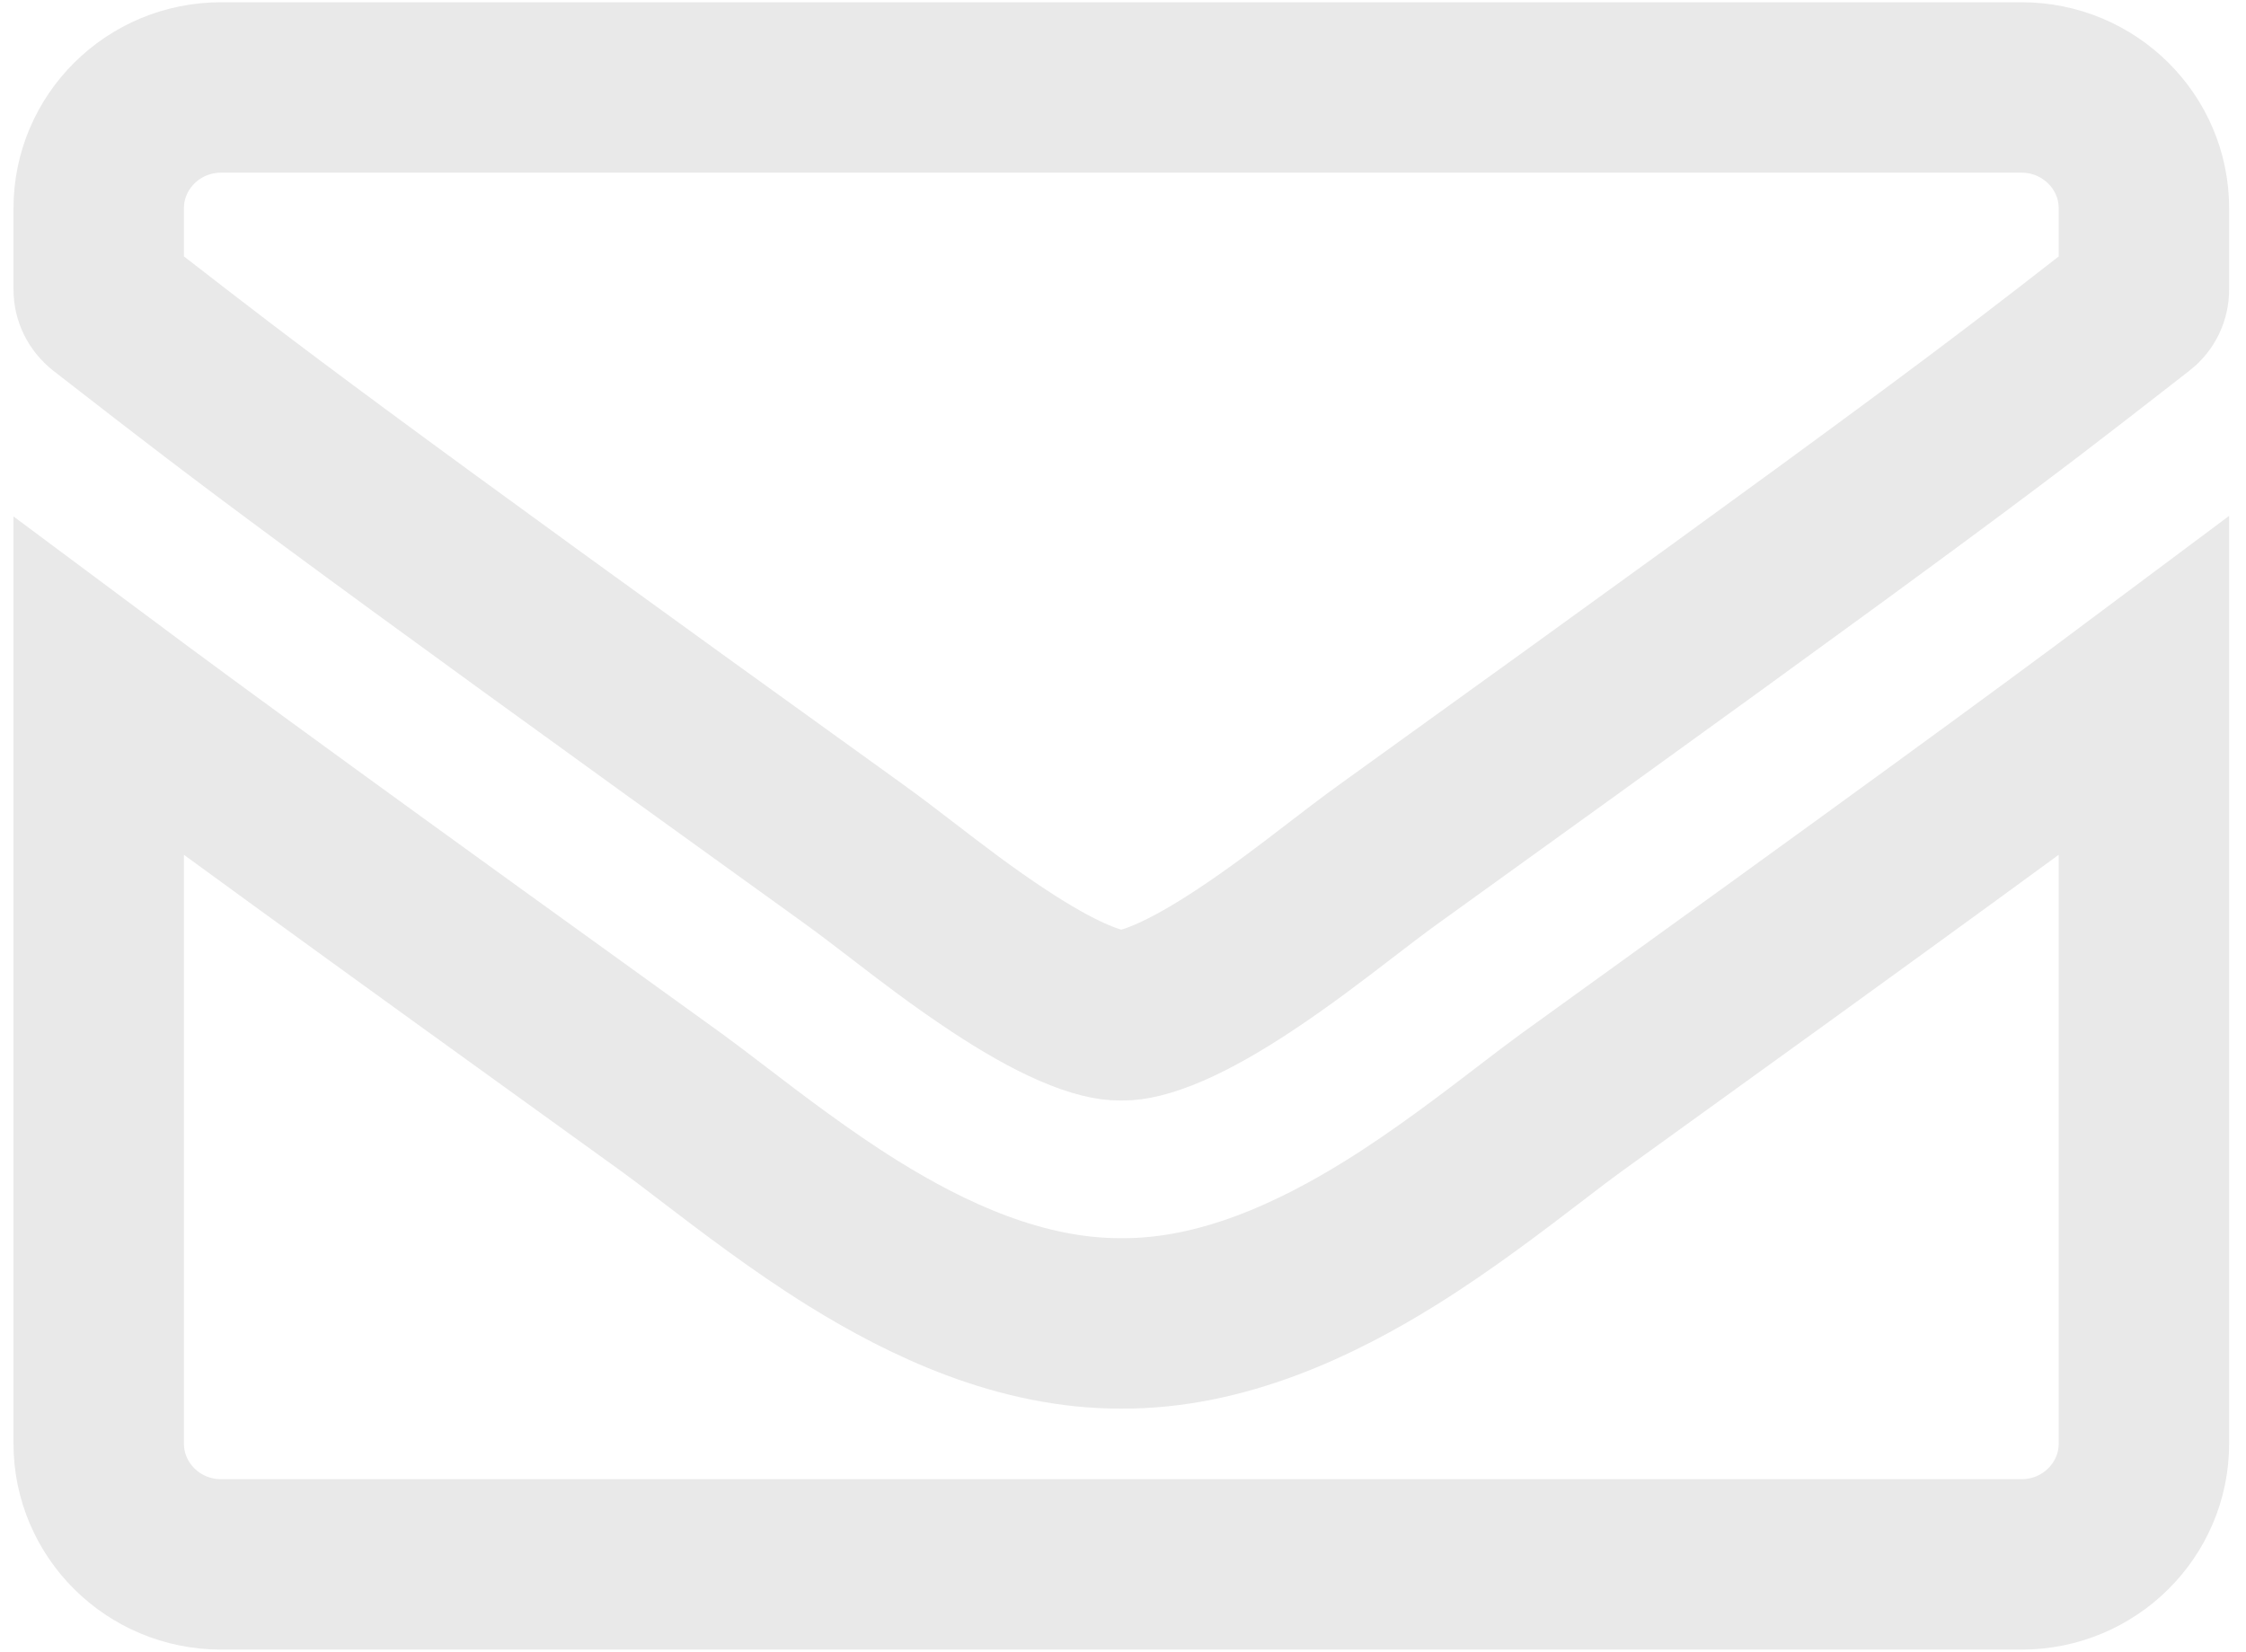 <svg width="121" height="89" viewBox="0 0 121 89" fill="none" xmlns="http://www.w3.org/2000/svg">
<path d="M84.613 59.434C101.768 47.077 110.167 40.944 115.5 36.958V77.784C115.5 81.337 112.58 84.288 108.9 84.288H11.917C8.238 84.288 5.318 81.337 5.318 77.784V36.973C10.66 40.955 19.071 47.076 36.227 59.432C36.81 59.855 37.527 60.403 38.343 61.027C40.44 62.63 43.187 64.73 45.982 66.464C49.931 68.915 54.968 71.324 60.402 71.303C65.876 71.34 70.975 68.885 74.939 66.418C77.743 64.674 80.501 62.56 82.561 60.982C83.364 60.367 84.06 59.833 84.613 59.434ZM60.487 54.703L60.409 54.701L60.33 54.703C59.9 54.71 59.087 54.566 57.83 54.021C56.615 53.495 55.259 52.716 53.82 51.767C51.873 50.484 50.214 49.209 48.655 48.011C47.742 47.309 46.862 46.634 45.979 45.998L45.978 45.997C17.361 25.407 13.259 22.224 7.193 17.517C6.712 17.144 6.219 16.762 5.701 16.36C5.433 16.145 5.318 15.87 5.318 15.608V11.216C5.318 7.663 8.238 4.712 11.917 4.712H108.9C112.58 4.712 115.5 7.663 115.5 11.216V15.608C115.5 15.902 115.362 16.172 115.147 16.337L115.137 16.345L115.128 16.352C114.722 16.668 114.332 16.971 113.951 17.268C107.7 22.134 103.981 25.03 74.84 45.997L74.838 45.998C73.956 46.634 73.076 47.309 72.163 48.011C70.603 49.209 68.944 50.484 66.998 51.767C65.559 52.716 64.203 53.495 62.988 54.021C61.73 54.566 60.918 54.71 60.487 54.703Z" stroke="#E9E9E9" stroke-width="9.182"/>
</svg>

